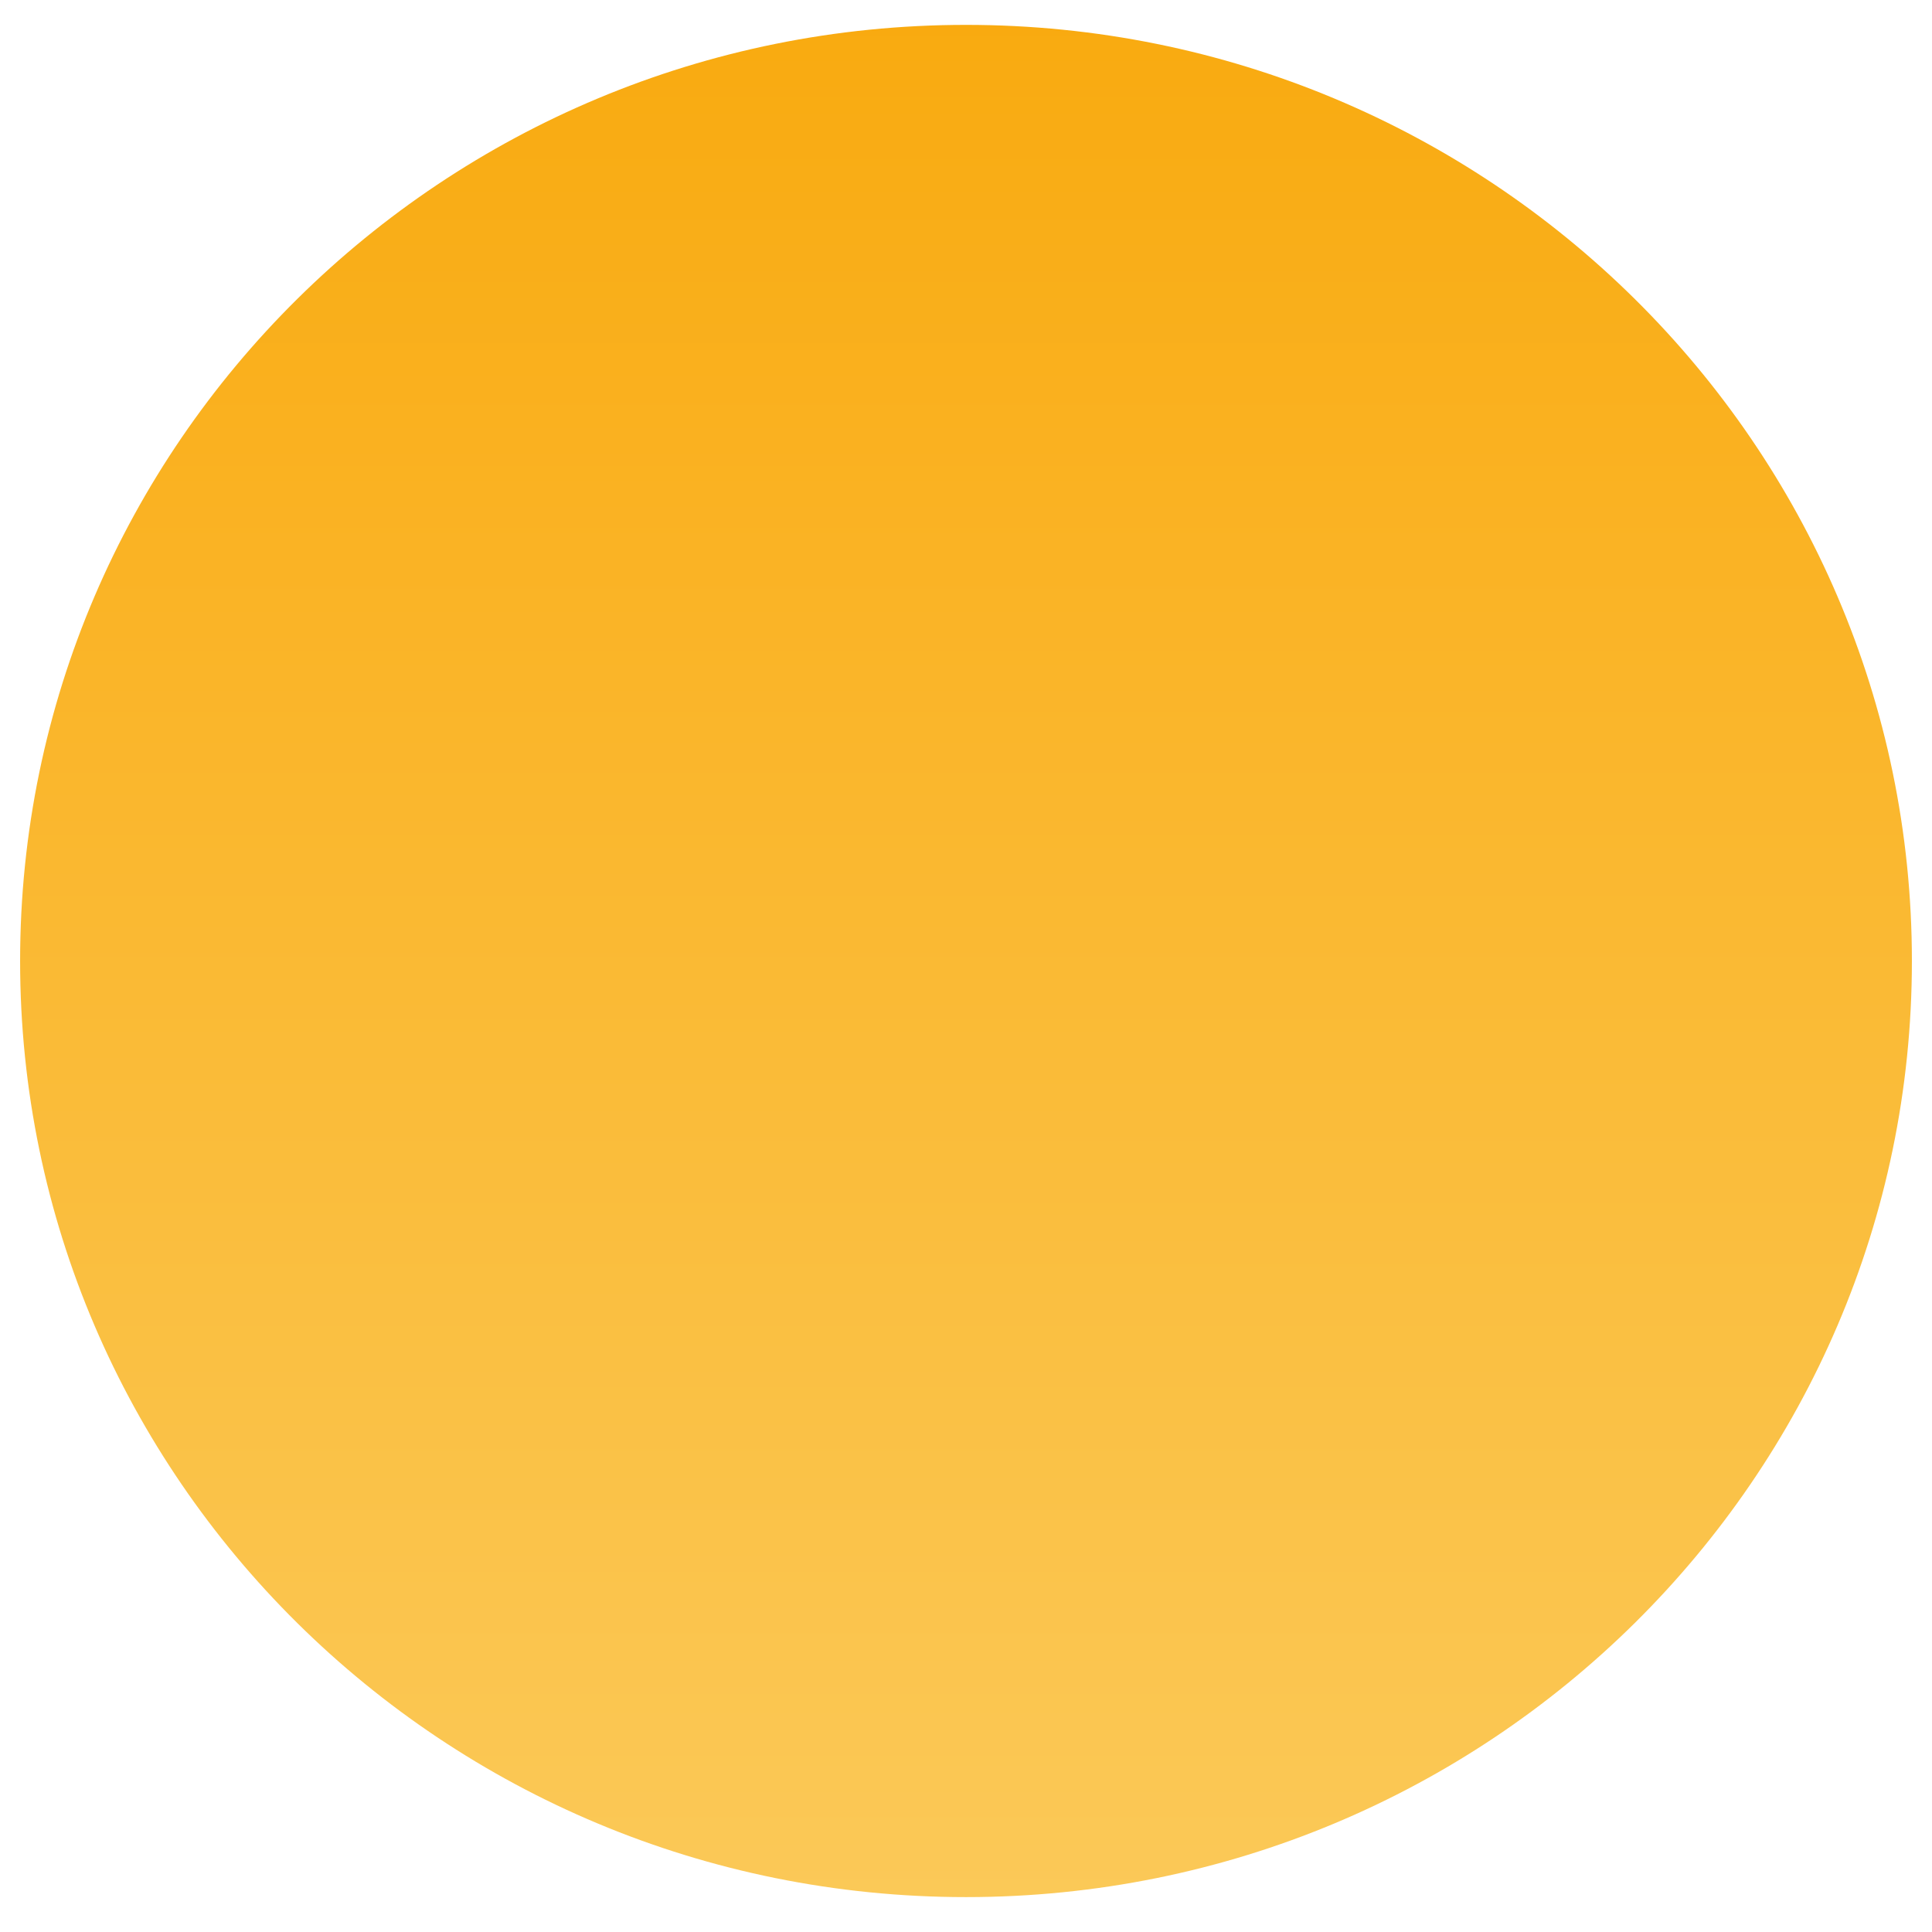 <svg width="32" height="32" viewBox="0 0 32 32" fill="none" xmlns="http://www.w3.org/2000/svg">
<path d="M16 31.422C24.653 31.422 31.667 24.48 31.667 15.917C31.667 7.354 24.653 0.412 16 0.412C7.348 0.412 0.333 7.354 0.333 15.917C0.333 24.48 7.348 31.422 16 31.422Z" fill="url(#paint0_linear)"/>
<defs>
<linearGradient id="paint0_linear" x1="16" y1="-3.981" x2="16" y2="34.678" gradientUnits="userSpaceOnUse">
<stop stop-color="#F9A606"/>
<stop offset="1" stop-color="#FBCC5F"/>
</linearGradient>
</defs>
</svg>
